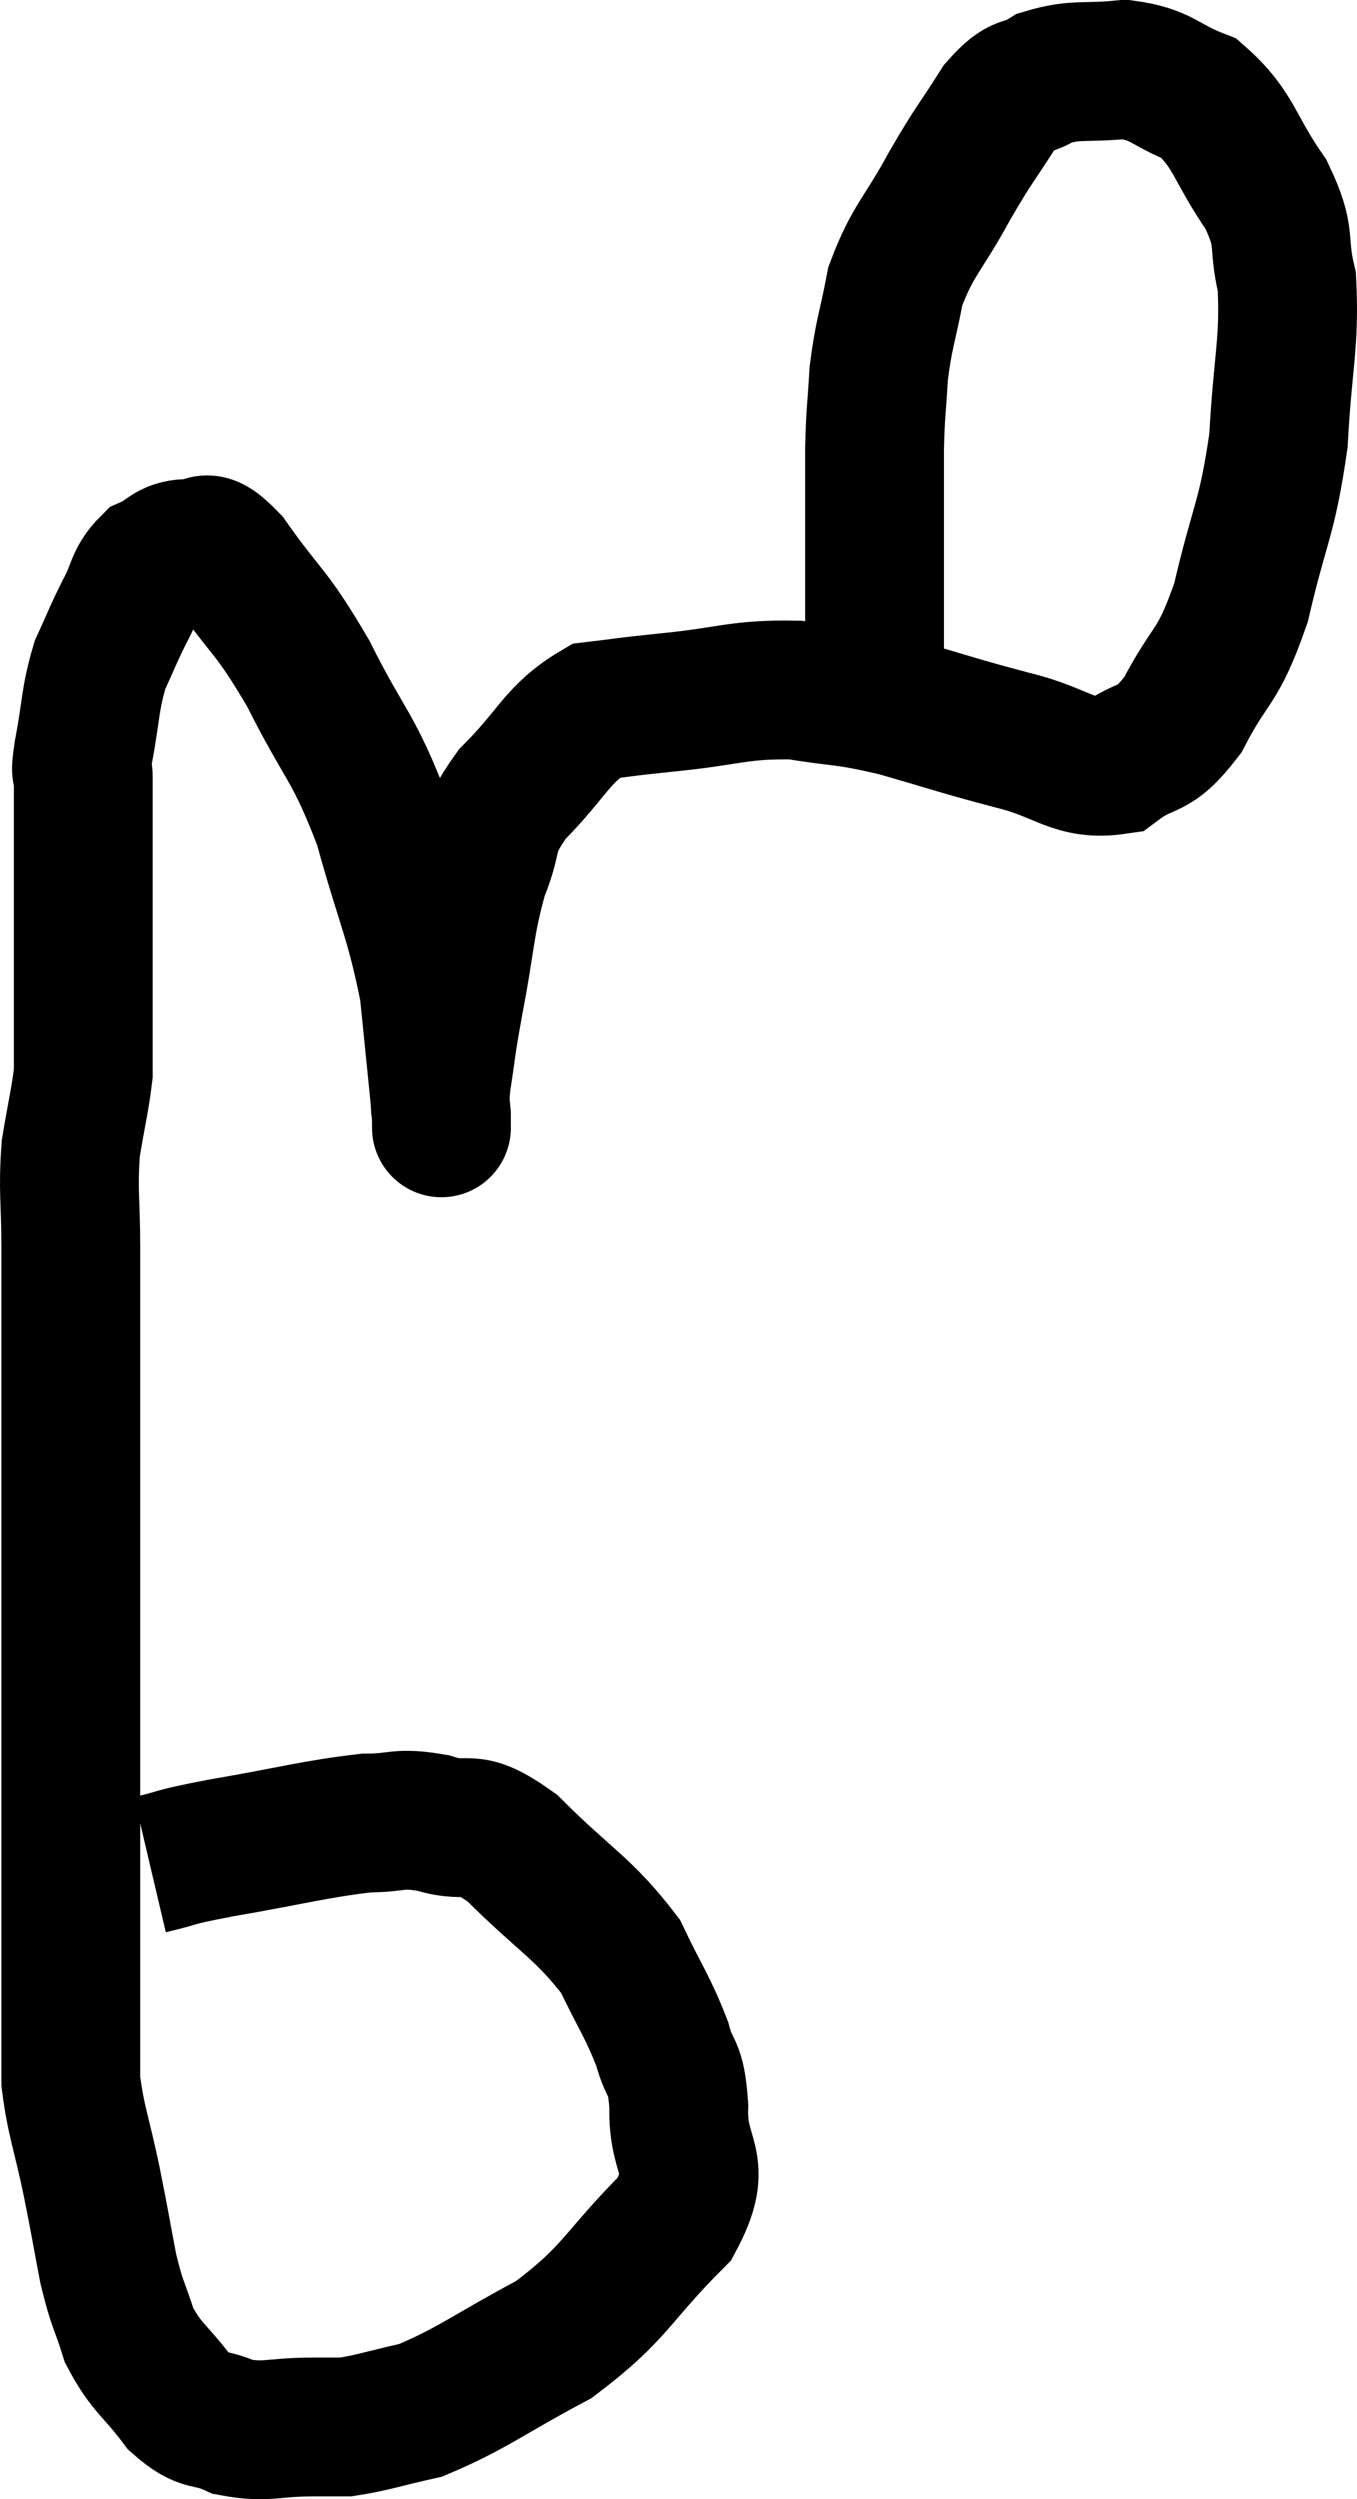 <svg xmlns="http://www.w3.org/2000/svg" viewBox="8.1 9.14 19.551 36" width="19.551" height="36"><path d="M 10.26 36 C 10.77 35.88, 10.5 35.91, 11.28 35.76 C 12.33 35.58, 12.615 35.49, 13.38 35.4 C 13.86 35.4, 13.815 35.31, 14.34 35.4 C 14.91 35.58, 14.805 35.28, 15.48 35.76 C 16.26 36.54, 16.5 36.615, 17.04 37.32 C 17.34 37.95, 17.43 38.04, 17.64 38.58 C 17.76 39.03, 17.835 38.85, 17.88 39.48 C 17.85 40.29, 18.27 40.26, 17.82 41.1 C 16.95 41.97, 16.995 42.15, 16.08 42.84 C 15.12 43.35, 14.91 43.545, 14.16 43.86 C 13.62 43.98, 13.47 44.04, 13.08 44.1 C 12.84 44.1, 13.005 44.1, 12.6 44.1 C 12.03 44.1, 11.94 44.19, 11.46 44.1 C 11.07 43.92, 11.055 44.07, 10.68 43.74 C 10.32 43.26, 10.215 43.26, 9.96 42.78 C 9.81 42.3, 9.795 42.375, 9.66 41.82 C 9.54 41.19, 9.555 41.235, 9.42 40.56 C 9.27 39.84, 9.195 39.705, 9.12 39.12 C 9.12 38.67, 9.12 38.595, 9.12 38.22 C 9.12 37.92, 9.12 38.115, 9.12 37.62 C 9.12 36.93, 9.12 36.9, 9.12 36.24 C 9.12 35.61, 9.12 35.595, 9.12 34.98 C 9.12 34.38, 9.12 34.425, 9.12 33.78 C 9.12 33.09, 9.12 32.985, 9.12 32.4 C 9.12 31.92, 9.12 32.04, 9.12 31.44 C 9.12 30.72, 9.12 30.66, 9.12 30 C 9.12 29.4, 9.12 29.25, 9.12 28.8 C 9.12 28.5, 9.12 28.62, 9.12 28.2 C 9.12 27.66, 9.12 27.75, 9.12 27.12 C 9.12 26.4, 9.075 26.31, 9.12 25.68 C 9.21 25.14, 9.255 24.975, 9.3 24.6 C 9.3 24.39, 9.3 24.48, 9.3 24.18 C 9.3 23.79, 9.3 23.91, 9.3 23.4 C 9.3 22.77, 9.3 22.725, 9.3 22.14 C 9.3 21.6, 9.3 21.51, 9.3 21.06 C 9.3 20.7, 9.3 20.61, 9.3 20.34 C 9.3 20.16, 9.24 20.385, 9.3 19.98 C 9.42 19.35, 9.39 19.23, 9.54 18.72 C 9.72 18.33, 9.72 18.3, 9.9 17.94 C 10.08 17.61, 10.035 17.505, 10.26 17.28 C 10.53 17.16, 10.515 17.055, 10.8 17.04 C 11.1 17.13, 10.965 16.77, 11.4 17.22 C 11.97 18.03, 11.985 17.895, 12.54 18.84 C 13.08 19.92, 13.185 19.86, 13.62 21 C 13.95 22.2, 14.07 22.35, 14.28 23.4 C 14.37 24.3, 14.415 24.72, 14.46 25.2 C 14.46 25.26, 14.46 25.29, 14.46 25.32 C 14.46 25.32, 14.46 25.47, 14.46 25.32 C 14.46 25.02, 14.415 25.155, 14.46 24.72 C 14.55 24.15, 14.505 24.33, 14.64 23.58 C 14.82 22.65, 14.79 22.47, 15 21.72 C 15.24 21.15, 15.06 21.165, 15.48 20.58 C 16.08 19.98, 16.125 19.71, 16.68 19.38 C 17.19 19.32, 16.98 19.335, 17.7 19.26 C 18.63 19.17, 18.735 19.065, 19.56 19.08 C 20.28 19.2, 20.22 19.14, 21 19.32 C 21.84 19.56, 21.885 19.59, 22.68 19.8 C 23.43 19.98, 23.565 20.25, 24.18 20.16 C 24.66 19.8, 24.69 20.025, 25.14 19.44 C 25.56 18.63, 25.635 18.81, 25.98 17.82 C 26.25 16.65, 26.355 16.635, 26.52 15.48 C 26.58 14.34, 26.685 14.085, 26.64 13.2 C 26.49 12.57, 26.655 12.6, 26.34 11.94 C 25.86 11.25, 25.89 11.01, 25.38 10.56 C 24.84 10.35, 24.855 10.215, 24.3 10.14 C 23.73 10.2, 23.61 10.125, 23.16 10.26 C 22.83 10.47, 22.845 10.29, 22.5 10.68 C 22.14 11.25, 22.155 11.175, 21.78 11.82 C 21.39 12.54, 21.255 12.585, 21 13.26 C 20.88 13.89, 20.835 13.935, 20.76 14.52 C 20.73 15.06, 20.715 15.03, 20.7 15.6 C 20.7 16.2, 20.7 16.305, 20.7 16.8 C 20.7 17.19, 20.7 17.265, 20.7 17.58 C 20.7 17.82, 20.7 17.79, 20.7 18.06 C 20.7 18.36, 20.7 18.51, 20.7 18.66 C 20.7 18.66, 20.7 18.63, 20.7 18.66 C 20.7 18.72, 20.7 18.75, 20.7 18.78 C 20.7 18.78, 20.7 18.735, 20.7 18.78 C 20.7 18.87, 20.7 18.84, 20.7 18.96 C 20.7 19.11, 20.7 19.185, 20.7 19.26 C 20.7 19.26, 20.7 19.26, 20.7 19.26 C 20.7 19.26, 20.7 19.26, 20.7 19.26 L 20.7 19.26" fill="none" stroke="black" stroke-width="2"></path></svg>